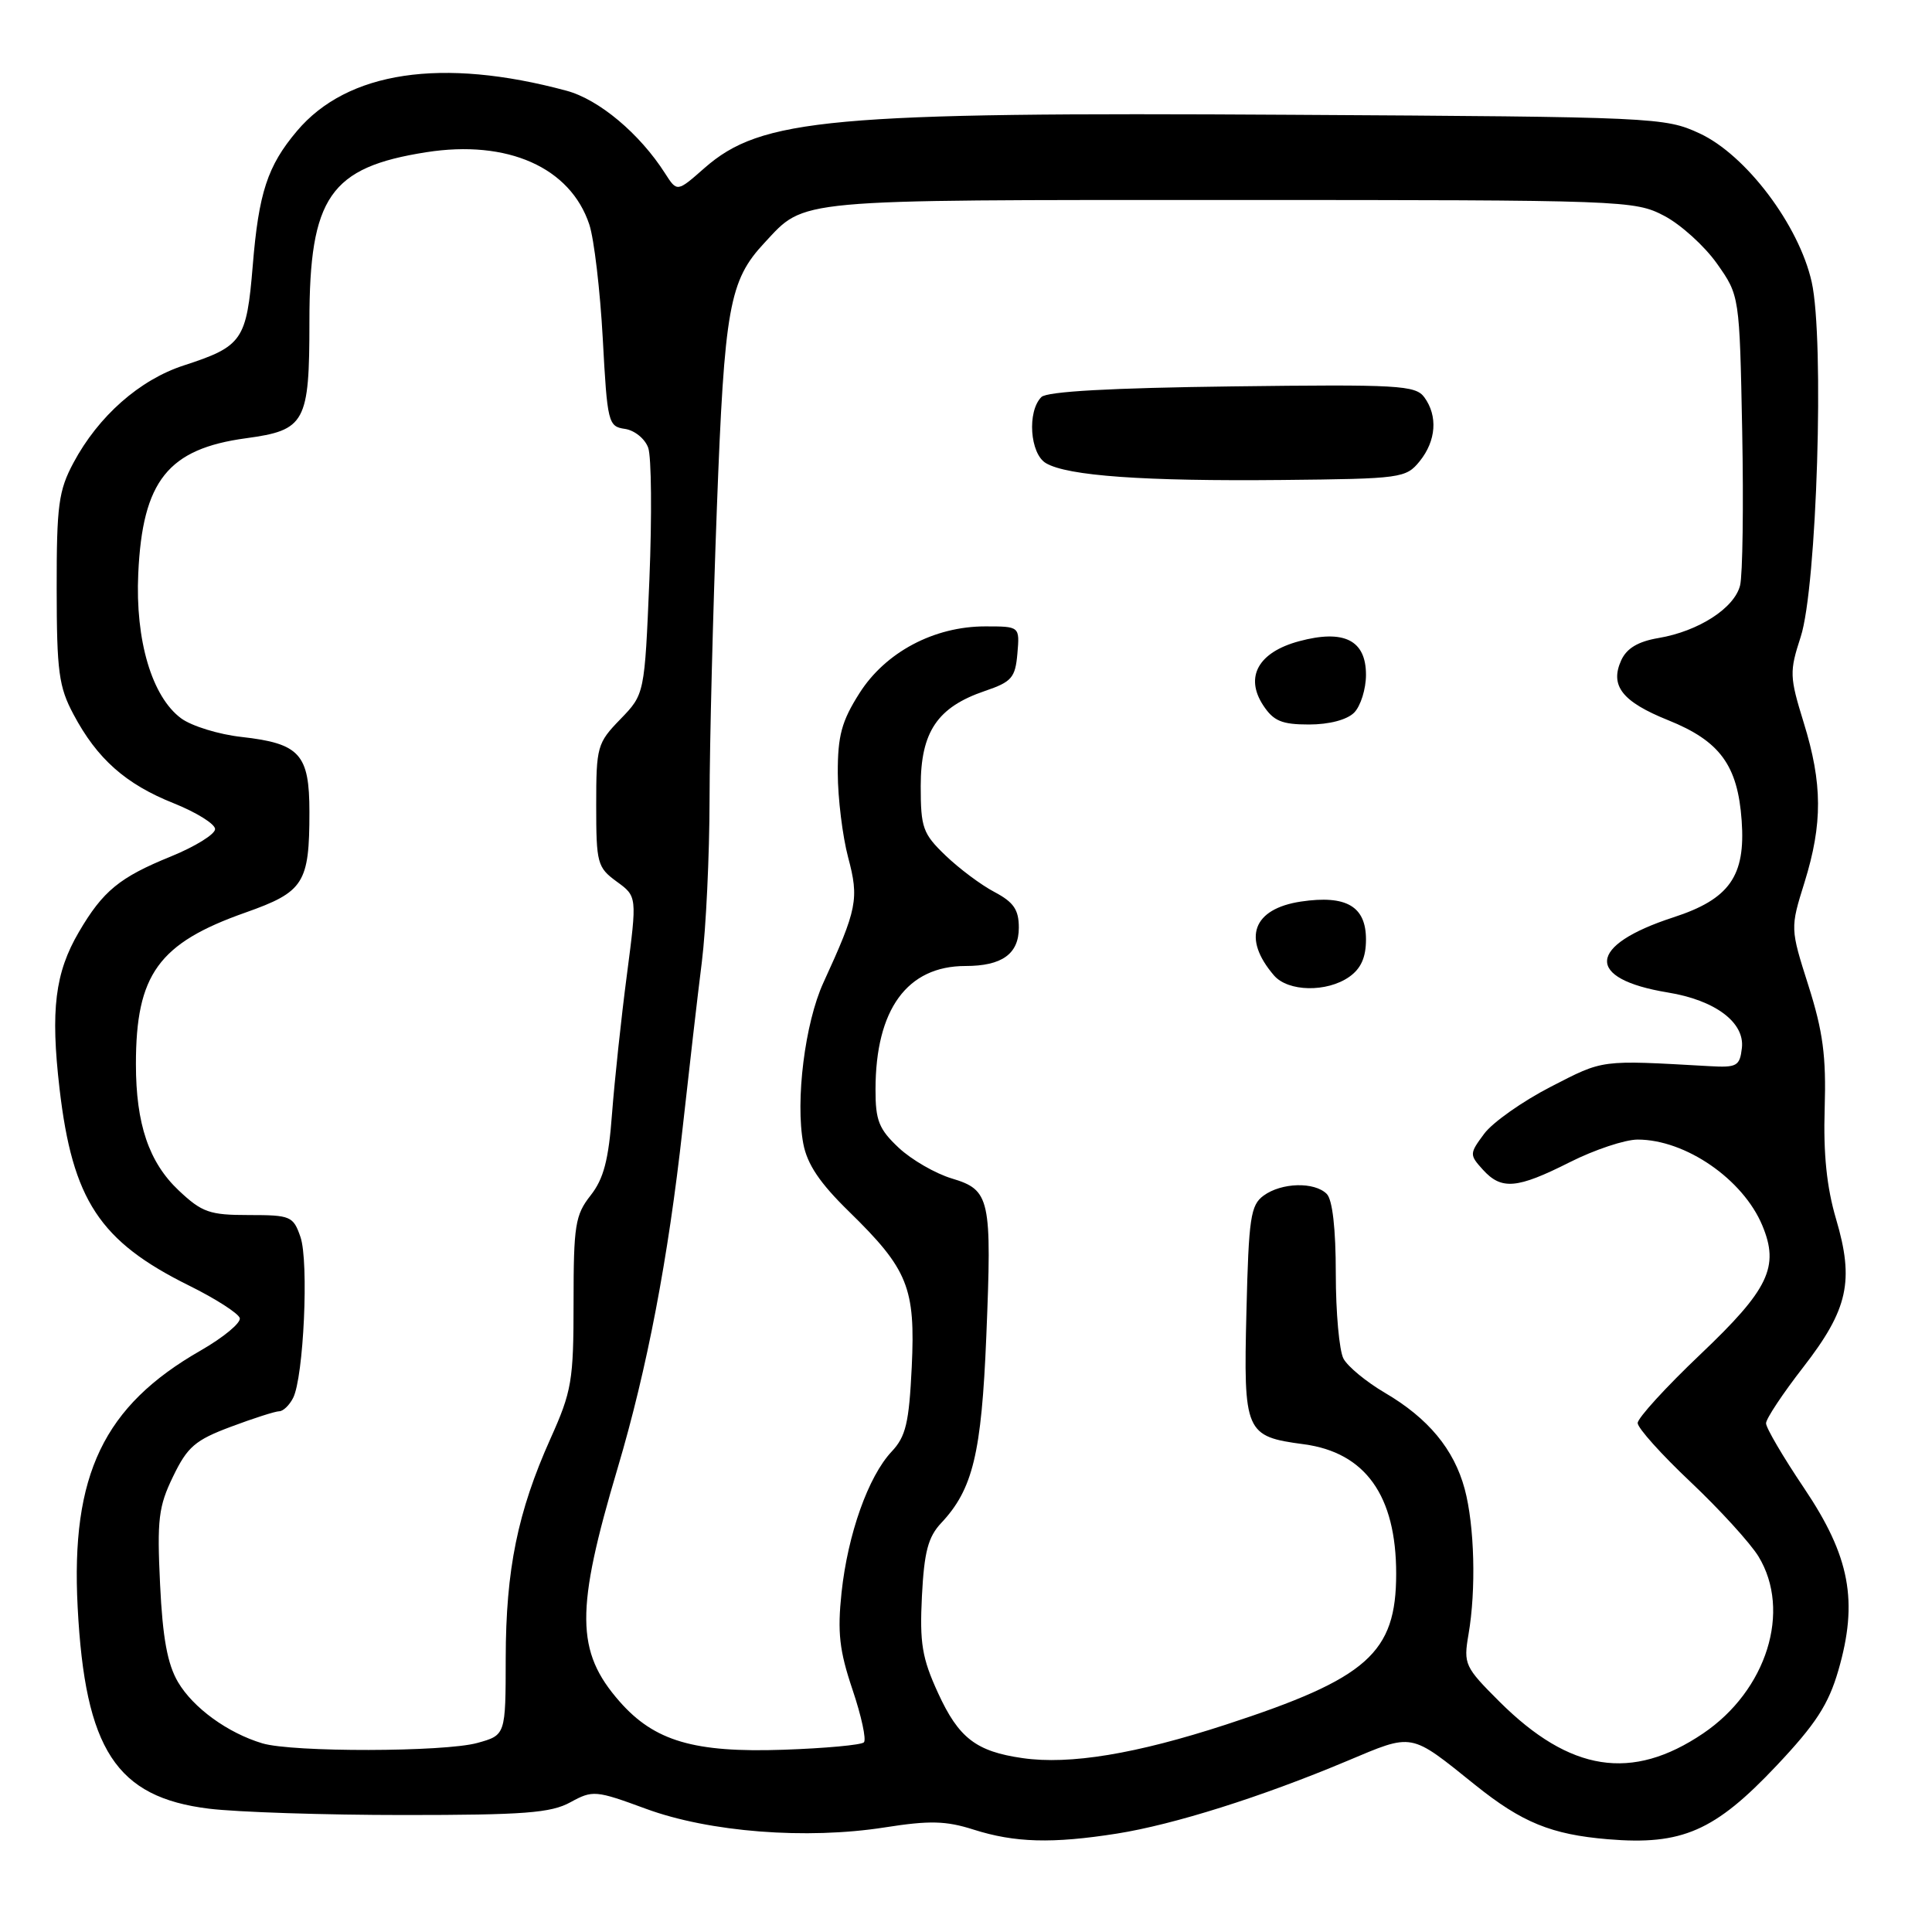 <?xml version="1.0" encoding="UTF-8" standalone="no"?>
<!DOCTYPE svg PUBLIC "-//W3C//DTD SVG 1.1//EN" "http://www.w3.org/Graphics/SVG/1.1/DTD/svg11.dtd" >
<svg xmlns="http://www.w3.org/2000/svg" xmlns:xlink="http://www.w3.org/1999/xlink" version="1.1" viewBox="0 0 256 256">
 <g >
 <path fill="currentColor"
d=" M 148.00 242.96 C 155.52 241.77 167.11 238.12 178.44 233.36 C 187.35 229.62 186.73 229.50 195.50 236.54 C 201.67 241.49 205.55 243.08 213.06 243.71 C 222.88 244.53 227.21 242.64 235.40 233.96 C 240.59 228.46 242.28 225.86 243.59 221.34 C 246.25 212.18 245.14 206.24 239.06 197.20 C 236.28 193.07 234.00 189.19 234.01 188.59 C 234.01 187.99 236.23 184.65 238.94 181.16 C 244.89 173.49 245.72 169.74 243.28 161.50 C 242.05 157.32 241.59 152.89 241.78 146.86 C 241.99 139.97 241.56 136.69 239.63 130.61 C 237.21 123.00 237.21 123.00 239.11 116.91 C 241.52 109.14 241.50 103.82 239.00 95.75 C 237.12 89.66 237.10 89.01 238.60 84.39 C 240.75 77.82 241.76 44.98 240.06 37.37 C 238.37 29.82 231.34 20.51 225.19 17.67 C 220.61 15.55 219.35 15.49 171.15 15.21 C 109.96 14.84 100.86 15.67 93.33 22.28 C 89.72 25.46 89.72 25.46 88.13 22.98 C 84.77 17.71 79.37 13.18 75.06 12.02 C 58.55 7.57 46.01 9.45 39.34 17.37 C 35.45 21.98 34.28 25.53 33.49 35.20 C 32.67 45.11 32.13 45.89 24.36 48.42 C 18.50 50.32 13.04 55.14 9.74 61.31 C 7.76 65.01 7.50 66.95 7.51 78.00 C 7.52 88.98 7.79 91.01 9.74 94.66 C 12.86 100.54 16.65 103.90 23.00 106.43 C 26.02 107.64 28.50 109.18 28.50 109.86 C 28.50 110.54 25.87 112.17 22.66 113.48 C 15.84 116.25 13.64 118.05 10.45 123.50 C 7.29 128.89 6.68 133.84 7.89 144.26 C 9.61 159.03 13.20 164.48 25.06 170.35 C 28.56 172.08 31.58 174.02 31.77 174.65 C 31.95 175.28 29.62 177.21 26.59 178.95 C 13.74 186.30 9.37 195.41 10.29 212.96 C 11.27 231.84 15.39 238.15 27.69 239.66 C 31.43 240.12 43.05 240.50 53.50 240.50 C 69.44 240.50 73.00 240.23 75.58 238.81 C 78.54 237.19 78.92 237.22 85.58 239.67 C 93.99 242.77 106.85 243.77 117.24 242.14 C 123.17 241.21 125.33 241.26 129.00 242.43 C 134.47 244.17 139.43 244.31 148.00 242.96 Z  M 135.50 232.96 C 129.34 232.08 127.03 230.30 124.30 224.34 C 122.17 219.70 121.85 217.73 122.16 211.49 C 122.46 205.62 122.98 203.65 124.72 201.80 C 128.91 197.34 130.05 192.60 130.69 177.09 C 131.44 158.77 131.21 157.68 126.11 156.15 C 123.95 155.50 120.79 153.68 119.09 152.09 C 116.46 149.62 116.00 148.48 116.01 144.35 C 116.02 133.74 120.21 128.00 127.93 128.00 C 132.77 128.00 135.00 126.40 135.00 122.92 C 135.00 120.54 134.32 119.55 131.78 118.20 C 130.00 117.27 127.08 115.08 125.28 113.35 C 122.28 110.47 122.00 109.68 122.00 104.16 C 122.00 96.97 124.21 93.70 130.50 91.56 C 134.06 90.35 134.53 89.81 134.81 86.60 C 135.12 83.00 135.12 83.00 130.55 83.00 C 123.76 83.00 117.32 86.42 113.87 91.87 C 111.52 95.57 111.00 97.49 111.01 102.45 C 111.02 105.78 111.64 110.80 112.38 113.60 C 113.85 119.11 113.59 120.43 109.10 130.22 C 106.66 135.54 105.37 145.85 106.44 151.54 C 106.96 154.28 108.62 156.75 112.48 160.52 C 120.33 168.19 121.31 170.61 120.81 181.15 C 120.45 188.55 120.03 190.34 118.15 192.34 C 115.05 195.64 112.34 203.28 111.51 211.01 C 110.95 216.31 111.22 218.71 112.96 223.88 C 114.14 227.37 114.82 230.52 114.47 230.87 C 114.12 231.22 109.33 231.66 103.82 231.85 C 91.98 232.26 86.71 230.71 82.10 225.46 C 76.27 218.82 76.23 213.38 81.85 194.50 C 85.75 181.37 88.55 166.72 90.45 149.50 C 91.30 141.80 92.44 131.88 93.00 127.45 C 93.55 123.02 94.01 113.34 94.02 105.95 C 94.03 98.55 94.47 81.16 94.99 67.29 C 95.99 40.72 96.63 37.17 101.30 32.17 C 106.76 26.31 104.75 26.50 163.00 26.50 C 215.32 26.50 216.59 26.55 220.50 28.59 C 222.70 29.74 225.85 32.59 227.50 34.92 C 230.50 39.17 230.50 39.17 230.85 57.13 C 231.04 67.00 230.91 76.20 230.57 77.57 C 229.82 80.58 225.07 83.64 219.77 84.54 C 217.05 85.00 215.55 85.90 214.82 87.49 C 213.29 90.86 214.94 92.98 221.04 95.43 C 227.90 98.19 230.26 101.40 230.78 108.74 C 231.31 116.09 229.16 119.14 221.74 121.55 C 210.30 125.27 209.98 129.70 221.00 131.51 C 227.27 132.53 231.20 135.48 230.81 138.86 C 230.53 141.27 230.15 141.48 226.50 141.27 C 211.92 140.45 212.56 140.37 205.49 144.00 C 201.74 145.93 197.77 148.73 196.66 150.23 C 194.70 152.87 194.70 153.01 196.48 154.98 C 198.95 157.71 201.00 157.53 208.00 154.00 C 211.27 152.35 215.32 151.00 217.00 151.00 C 223.34 151.00 230.96 156.25 233.52 162.39 C 235.80 167.86 234.37 170.85 225.34 179.43 C 220.75 183.79 217.00 187.90 217.00 188.56 C 217.00 189.22 220.15 192.73 224.01 196.37 C 227.86 200.01 231.91 204.45 233.01 206.24 C 237.40 213.45 234.11 223.98 225.67 229.69 C 216.23 236.07 208.04 234.79 198.69 225.48 C 194.08 220.88 193.91 220.51 194.58 216.59 C 195.61 210.66 195.38 202.14 194.08 197.30 C 192.66 192.03 189.25 187.92 183.50 184.55 C 181.05 183.11 178.58 181.08 178.02 180.03 C 177.46 178.99 177.00 173.92 177.00 168.77 C 177.00 162.81 176.56 158.96 175.80 158.20 C 174.17 156.57 169.81 156.69 167.44 158.42 C 165.71 159.68 165.46 161.36 165.16 173.75 C 164.76 189.82 164.99 190.34 172.76 191.37 C 180.92 192.46 185.00 198.18 185.00 208.52 C 185.00 219.04 181.23 222.39 162.47 228.51 C 150.53 232.41 141.74 233.86 135.50 232.96 Z  M 178.78 129.44 C 180.33 128.35 181.00 126.87 181.00 124.48 C 181.00 120.09 178.39 118.57 172.39 119.46 C 166.00 120.42 164.57 124.32 168.81 129.25 C 170.67 131.42 175.81 131.52 178.78 129.44 Z  M 179.43 94.43 C 180.29 93.56 181.00 91.30 181.00 89.41 C 181.00 84.82 178.09 83.36 172.12 84.97 C 166.74 86.42 164.91 89.69 167.38 93.46 C 168.75 95.54 169.84 96.00 173.45 96.00 C 176.12 96.00 178.48 95.38 179.43 94.43 Z  M 188.12 61.11 C 190.30 58.40 190.54 55.12 188.73 52.64 C 187.56 51.05 185.32 50.92 163.27 51.20 C 147.23 51.40 138.72 51.87 137.99 52.61 C 136.08 54.52 136.47 60.12 138.59 61.37 C 141.44 63.06 151.59 63.78 169.87 63.60 C 185.70 63.44 186.29 63.36 188.12 61.11 Z  M 34.76 231.00 C 30.16 229.62 25.60 226.30 23.59 222.89 C 22.19 220.51 21.55 217.06 21.21 209.91 C 20.80 201.34 21.00 199.62 22.94 195.63 C 24.84 191.70 25.87 190.82 30.60 189.05 C 33.61 187.92 36.49 187.00 37.00 187.00 C 37.51 187.00 38.34 186.21 38.83 185.25 C 40.24 182.53 40.94 167.14 39.81 163.90 C 38.86 161.15 38.51 161.00 32.97 161.00 C 27.76 161.00 26.77 160.65 23.68 157.74 C 19.73 154.01 18.01 148.94 18.01 141.00 C 18.01 129.12 21.00 124.98 32.52 120.92 C 40.27 118.18 41.00 117.04 41.00 107.59 C 41.00 99.92 39.73 98.52 32.01 97.65 C 29.00 97.32 25.40 96.21 24.01 95.19 C 20.13 92.33 17.91 84.85 18.32 76.00 C 18.88 63.71 22.26 59.47 32.60 58.07 C 40.47 57.00 41.00 56.02 41.00 42.56 C 41.00 26.11 43.73 22.17 56.48 20.17 C 67.26 18.48 75.58 22.18 78.09 29.76 C 78.72 31.67 79.52 38.47 79.87 44.86 C 80.47 56.03 80.59 56.51 82.80 56.83 C 84.07 57.01 85.46 58.13 85.89 59.33 C 86.32 60.52 86.39 68.36 86.05 76.74 C 85.41 91.98 85.41 91.98 82.21 95.29 C 79.13 98.46 79.00 98.93 79.00 106.71 C 79.00 114.39 79.15 114.94 81.71 116.81 C 84.42 118.78 84.42 118.78 83.07 129.14 C 82.32 134.84 81.44 143.11 81.10 147.53 C 80.64 153.73 79.99 156.20 78.25 158.41 C 76.22 160.99 76.00 162.37 76.00 172.54 C 76.00 182.97 75.77 184.33 72.93 190.65 C 68.59 200.34 67.03 207.97 67.01 219.70 C 67.00 229.91 67.00 229.91 63.25 230.95 C 58.87 232.16 38.75 232.20 34.76 231.00 Z "/>
</g>
</svg>